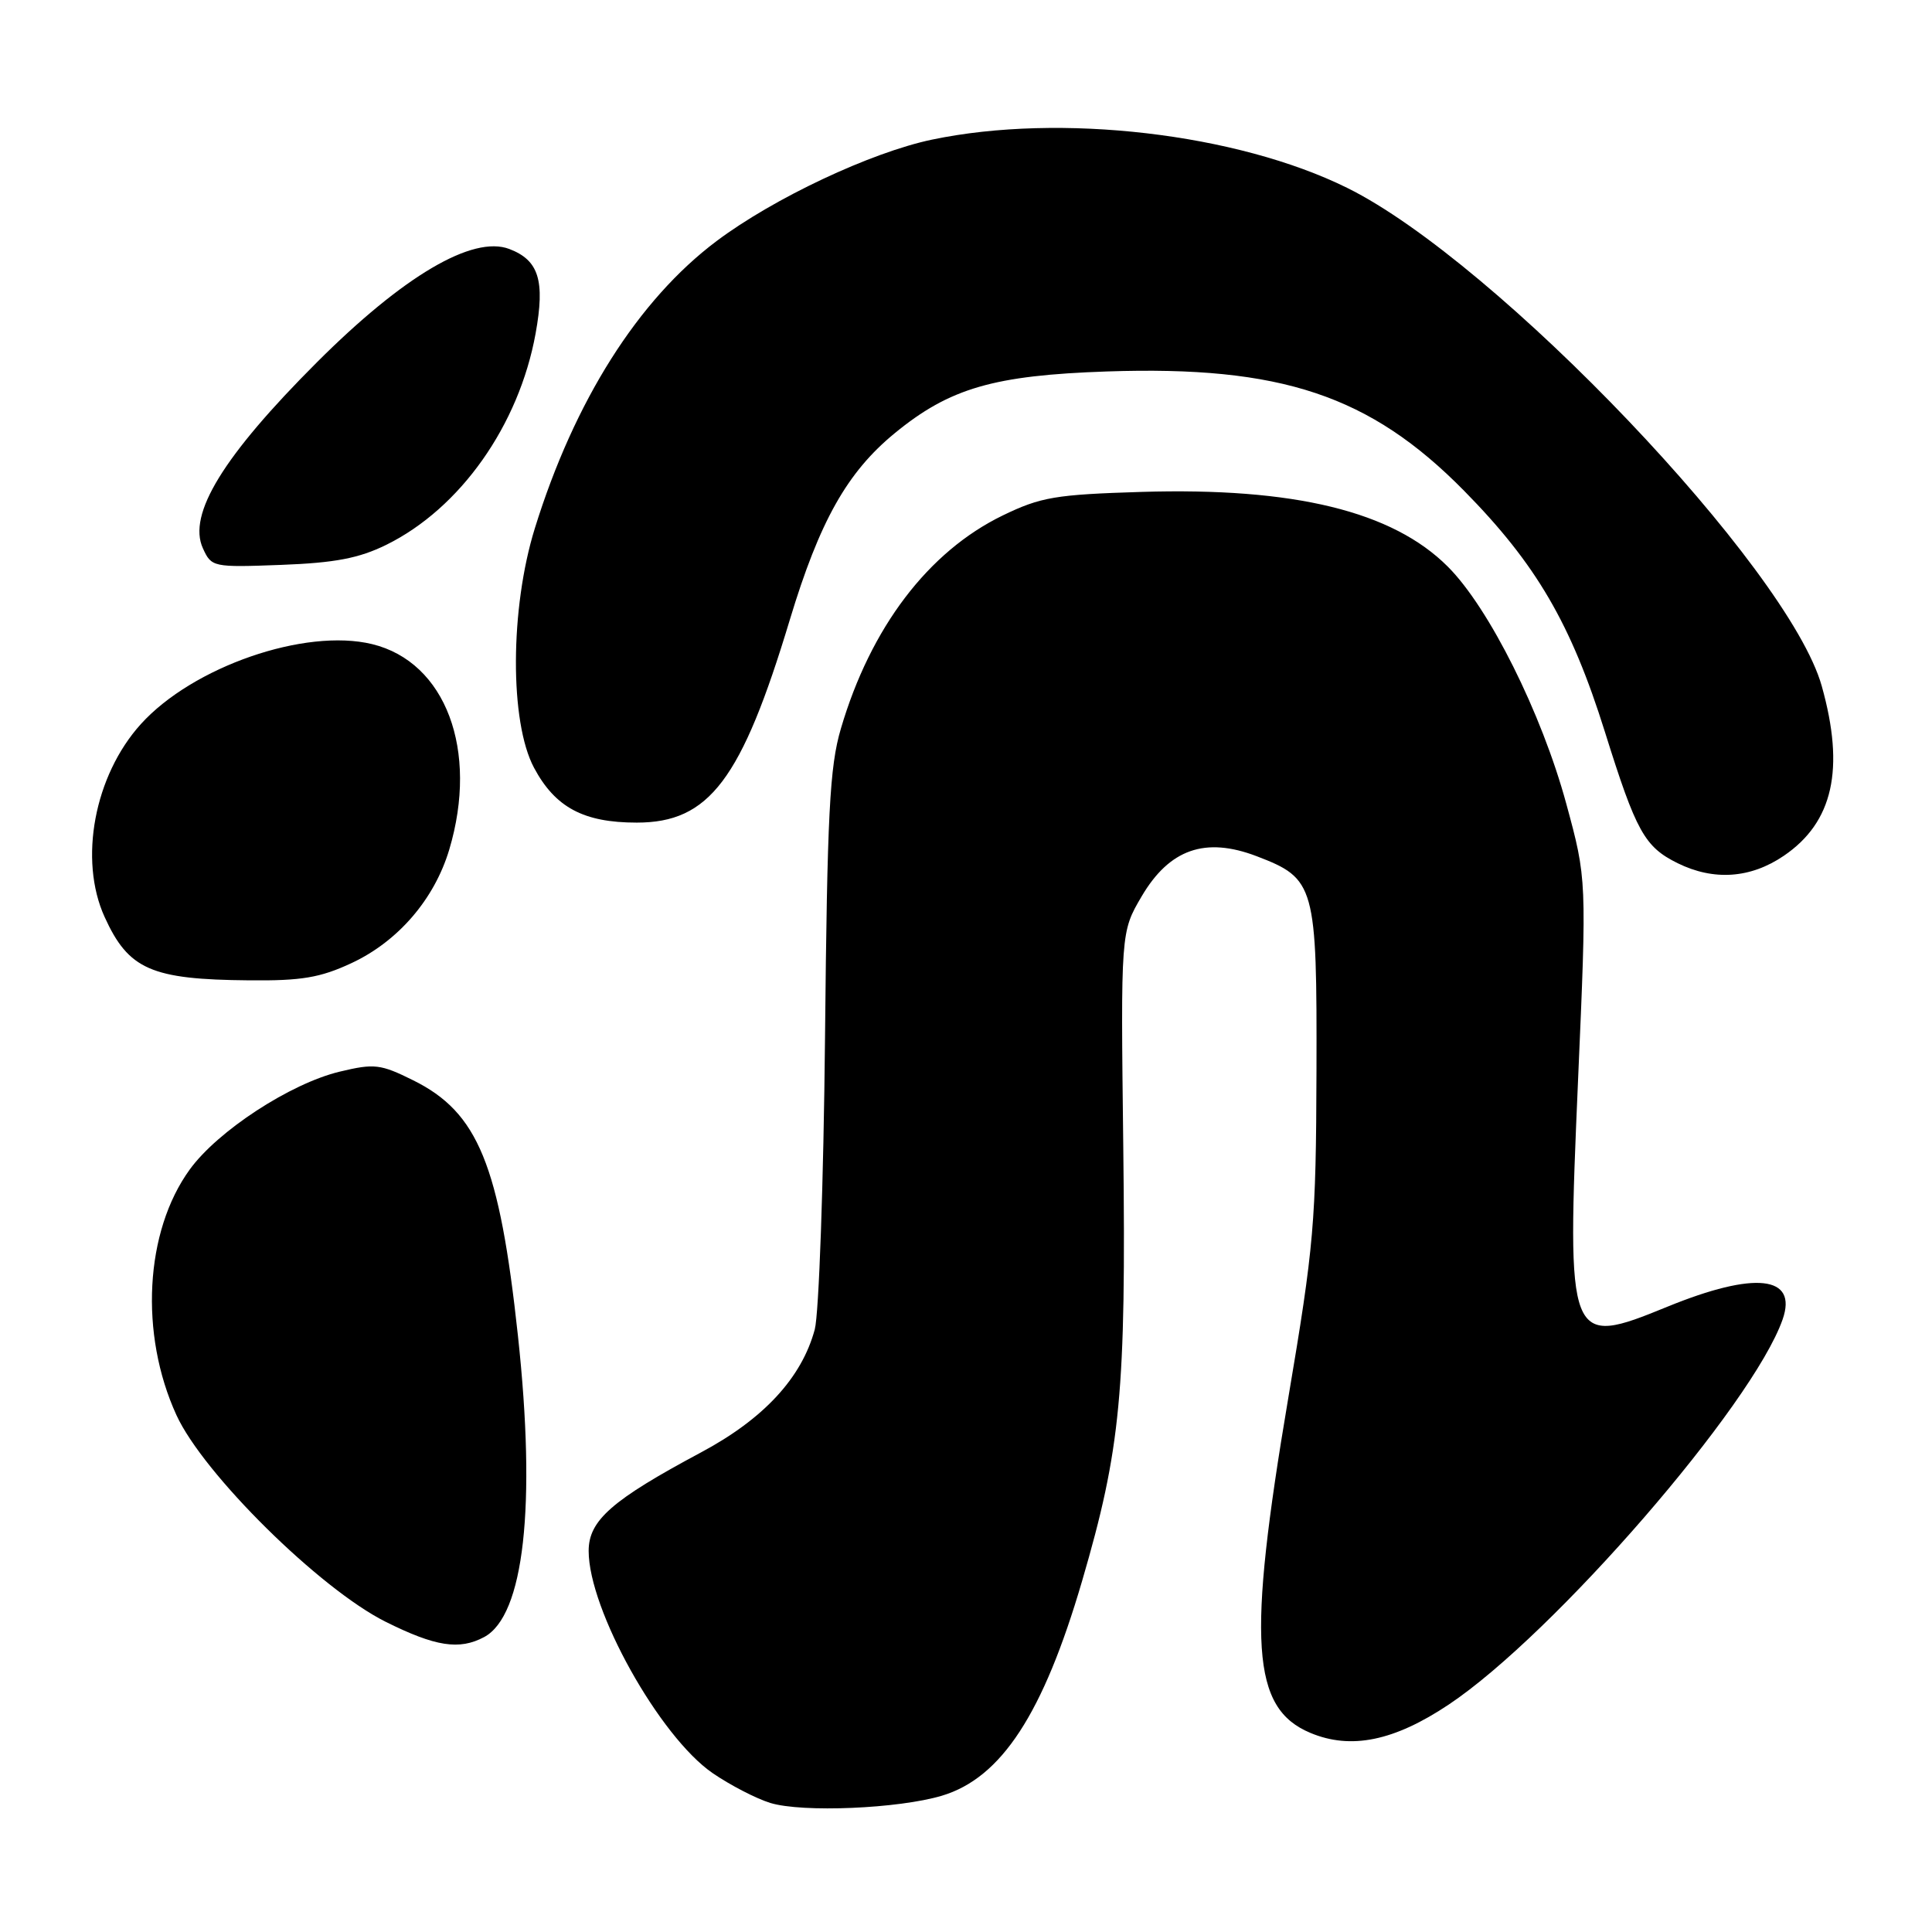 <?xml version="1.0" encoding="UTF-8" standalone="no"?>
<!DOCTYPE svg PUBLIC "-//W3C//DTD SVG 1.1//EN" "http://www.w3.org/Graphics/SVG/1.1/DTD/svg11.dtd" >
<svg xmlns="http://www.w3.org/2000/svg" xmlns:xlink="http://www.w3.org/1999/xlink" version="1.1" viewBox="0 0 256 256">
 <g >
 <path fill="currentColor"
d=" M 124.81 237.94 C 132.69 235.58 138.23 227.09 143.38 209.50 C 148.51 191.95 149.22 184.47 148.84 152.00 C 148.50 123.50 148.50 123.50 151.27 118.78 C 154.96 112.51 159.70 110.85 166.51 113.45 C 174.27 116.42 174.51 117.26 174.44 141.96 C 174.38 162.01 174.12 165.01 170.69 185.32 C 165.24 217.56 165.82 226.36 173.64 229.62 C 179.01 231.87 184.74 230.69 191.97 225.86 C 205.90 216.56 232.26 186.14 236.21 174.82 C 238.23 169.03 232.53 168.41 220.93 173.15 C 207.73 178.55 207.58 178.16 209.10 143.12 C 210.26 116.50 210.26 116.50 207.54 106.50 C 204.27 94.48 197.31 80.54 191.84 75.08 C 184.52 67.75 171.49 64.57 151.26 65.18 C 139.84 65.53 137.91 65.86 132.87 68.30 C 123.00 73.09 115.36 83.15 111.42 96.55 C 109.93 101.60 109.61 107.82 109.32 137.45 C 109.13 156.68 108.51 174.10 107.96 176.16 C 106.23 182.57 101.19 188.02 92.89 192.45 C 81.07 198.77 78.00 201.46 78.00 205.51 C 78.00 213.28 87.39 230.11 94.43 234.95 C 96.75 236.54 100.19 238.32 102.07 238.90 C 106.32 240.20 119.07 239.66 124.81 237.94 Z  M 64.15 216.92 C 69.44 214.09 71.07 199.57 68.63 177.00 C 66.18 154.32 63.35 147.41 54.76 143.15 C 50.41 140.99 49.60 140.90 45.01 142.00 C 38.47 143.57 28.85 149.85 25.14 154.97 C 19.19 163.17 18.46 176.77 23.38 187.51 C 26.94 195.29 42.37 210.53 51.09 214.89 C 57.69 218.18 60.86 218.68 64.15 216.92 Z  M 46.57 127.62 C 52.75 124.74 57.56 119.15 59.53 112.57 C 63.45 99.42 59.06 87.72 49.31 85.35 C 40.42 83.19 25.54 88.34 18.66 95.95 C 12.50 102.77 10.41 113.91 13.86 121.50 C 17.03 128.47 20.03 129.79 33.00 129.90 C 39.94 129.97 42.43 129.55 46.57 127.62 Z  M 236.36 113.40 C 242.90 108.96 244.48 101.90 241.39 90.90 C 237.01 75.29 198.36 34.72 178.52 24.90 C 163.90 17.67 140.49 14.95 123.50 18.50 C 115.39 20.20 102.52 26.26 94.94 31.95 C 84.56 39.75 76.11 53.11 70.87 70.00 C 67.57 80.63 67.52 95.66 70.76 101.73 C 73.57 106.99 77.33 109.00 84.37 109.00 C 93.98 109.00 98.26 103.33 104.65 82.14 C 108.60 69.06 112.25 62.57 118.57 57.39 C 125.84 51.43 131.68 49.73 146.69 49.22 C 169.75 48.44 181.53 52.37 194.00 65.03 C 203.55 74.73 208.16 82.62 212.66 96.98 C 216.80 110.21 217.91 112.21 222.30 114.38 C 227.08 116.73 231.95 116.40 236.36 113.40 Z  M 51.19 72.19 C 60.99 67.36 68.76 56.36 70.97 44.19 C 72.24 37.18 71.40 34.48 67.48 32.99 C 62.63 31.15 53.44 36.56 41.98 48.02 C 29.57 60.43 24.84 68.15 26.88 72.64 C 28.02 75.15 28.20 75.19 37.27 74.85 C 44.40 74.58 47.57 73.97 51.19 72.19 Z "/>
</g>
</svg>